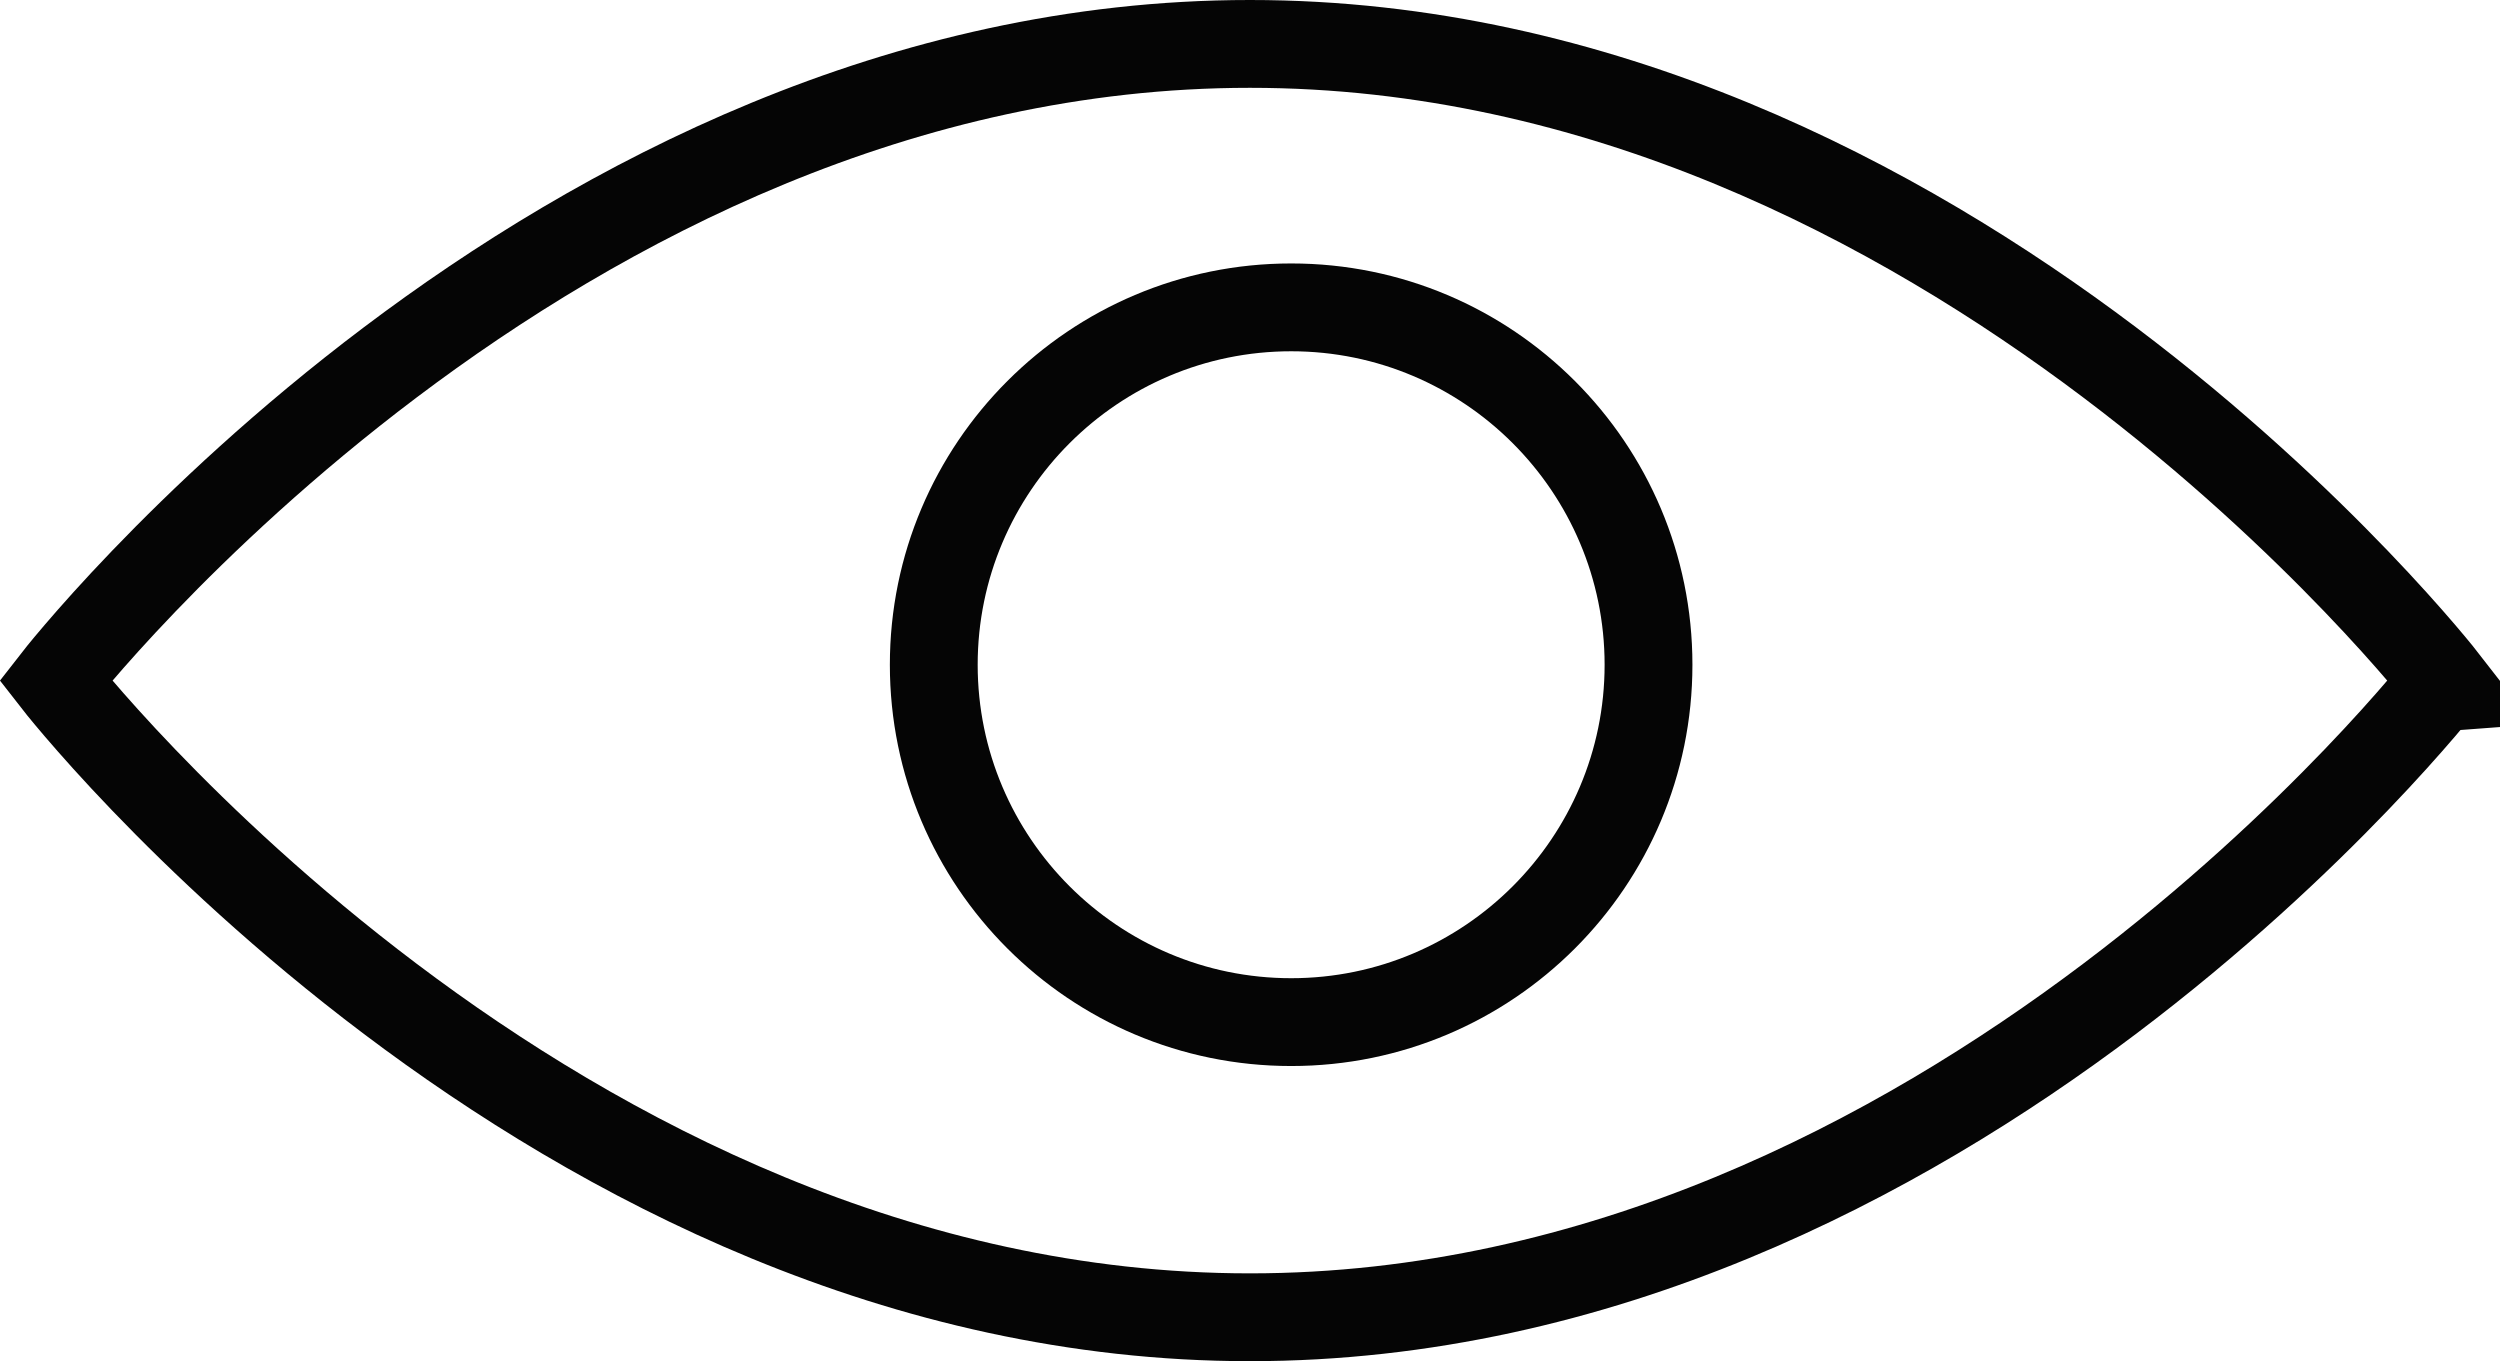 <svg xmlns="http://www.w3.org/2000/svg" viewBox="0 0 28.468 15.5">
  <defs>
    <style>
      .cls-1, .cls-2 {
        fill: none;
      }

      .cls-1 {
        stroke: #050505;
      }

      .cls-3, .cls-4 {
        stroke: none;
      }

      .cls-4 {
        fill: #050505;
      }
    </style>
  </defs>
  <g id="Group_17756" data-name="Group 17756" transform="translate(-579.867 -912)">
    <path id="Path_34" data-name="Path 34" class="cls-1" d="M15.1.5c7.967,0,13.6,7.25,13.6,7.25S23.067,15,15.1,15,1.5,7.75,1.5,7.75,7.134.5,15.1.5Z" transform="translate(579 912)"/>
    <g id="Path_6597" data-name="Path 6597" class="cls-2" transform="translate(590 915)">
      <path class="cls-3" d="M4.57,0A4.57,4.57,0,1,1,0,4.57,4.57,4.57,0,0,1,4.57,0Z"/>
      <path class="cls-4" d="M 4.57 1 C 2.601 1 1 2.601 1 4.57 C 1 6.538 2.601 8.139 4.57 8.139 C 6.538 8.139 8.139 6.538 8.139 4.57 C 8.139 2.601 6.538 1 4.57 1 M 4.57 0 C 7.093 0 9.139 2.046 9.139 4.57 C 9.139 7.093 7.093 9.139 4.57 9.139 C 2.046 9.139 2.86102294921875e-06 7.093 2.86102294921875e-06 4.57 C 2.86102294921875e-06 2.046 2.046 0 4.57 0 Z"/>
    </g>
  </g>
</svg>
